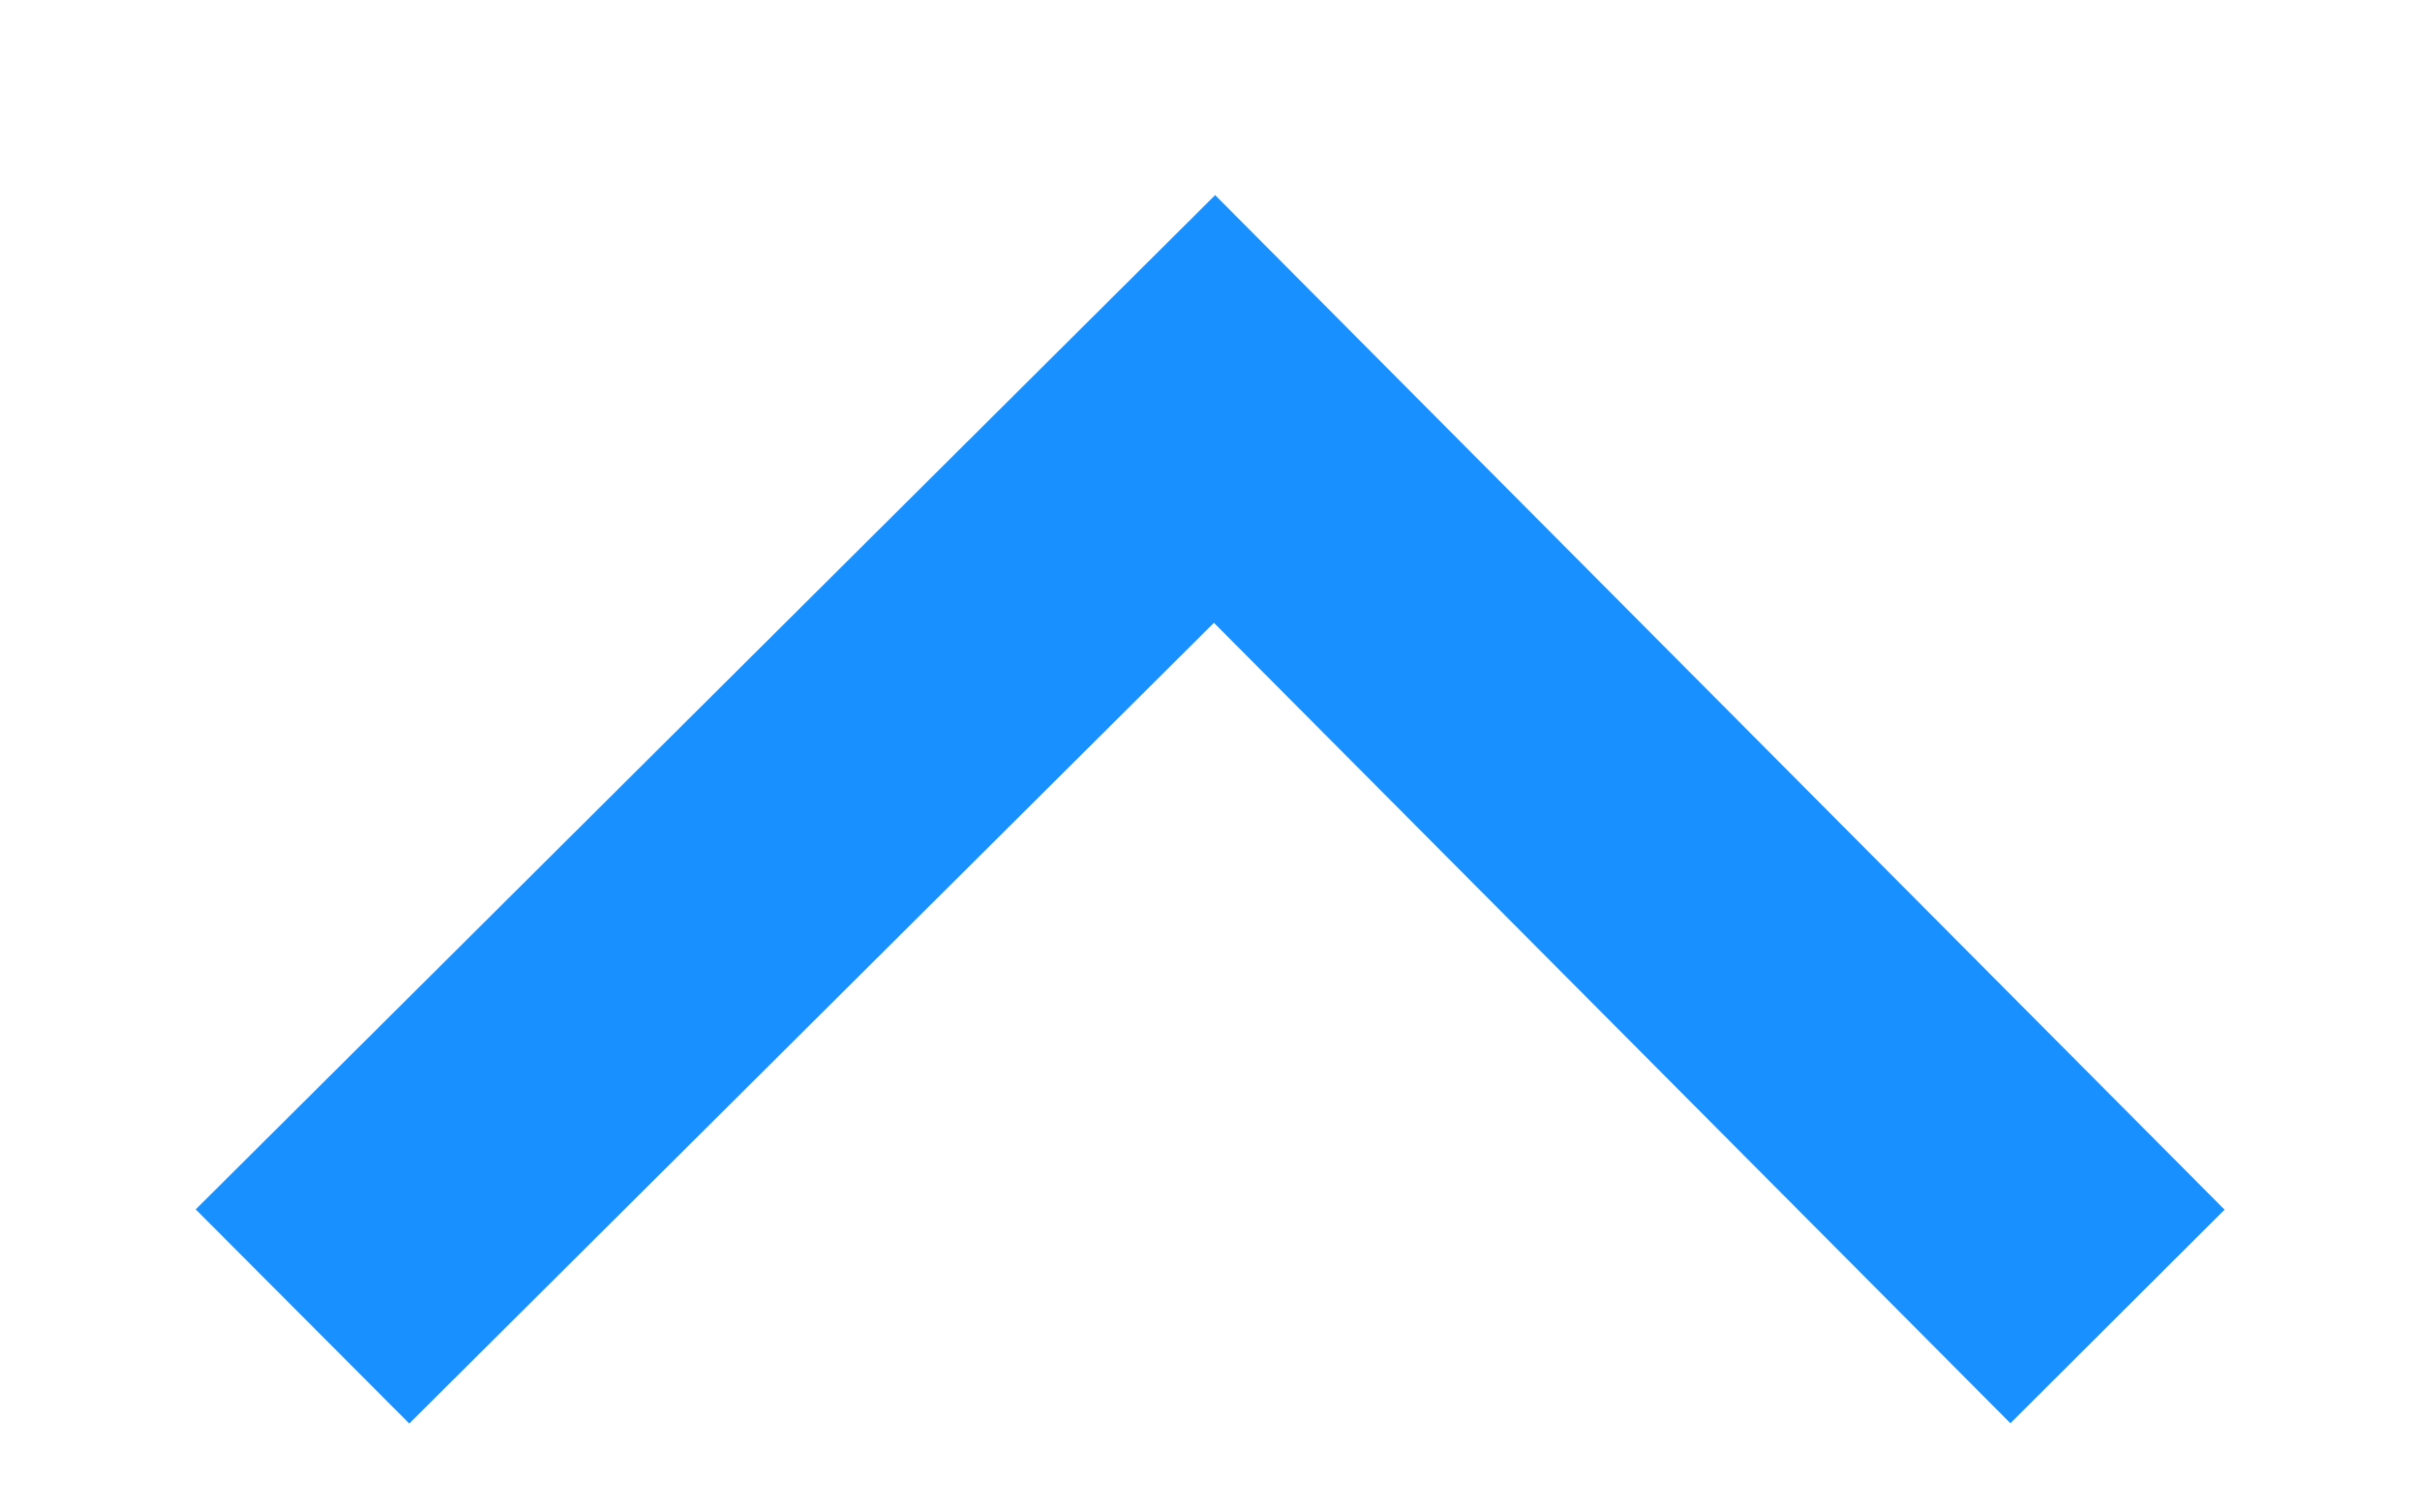 <?xml version="1.0" encoding="UTF-8"?>
<svg width="8px" height="5px" viewBox="0 0 8 5" version="1.1" xmlns="http://www.w3.org/2000/svg" xmlns:xlink="http://www.w3.org/1999/xlink">
    <!-- Generator: Sketch 53.2 (72643) - https://sketchapp.com -->
    <title>路径 5</title>
    <desc>Created with Sketch.</desc>
    <g id="960区块链管理后台" stroke="none" stroke-width="1" fill="none" fill-rule="evenodd">
        <g id="960_链码管理1" transform="translate(-858, -308)" fill="#1890FF" fill-rule="nonzero">
            <g id="分组-17" transform="translate(210, 109)">
                <g id="分组-12" transform="translate(0, 58)">
                    <g id="表头-copy-3" transform="translate(0, 118)">
                        <g id="分组-7" transform="translate(621, 17)">
                            <polygon id="路径-5" transform="translate(31.001, 8.676) scale(1, -1) translate(-31.001, -8.676) " points="33.646 6.647 34.354 7.353 31.017 10.707 27.647 7.354 28.353 6.646 31.013 9.293"></polygon>
                        </g>
                    </g>
                </g>
            </g>
        </g>
    </g>
</svg>